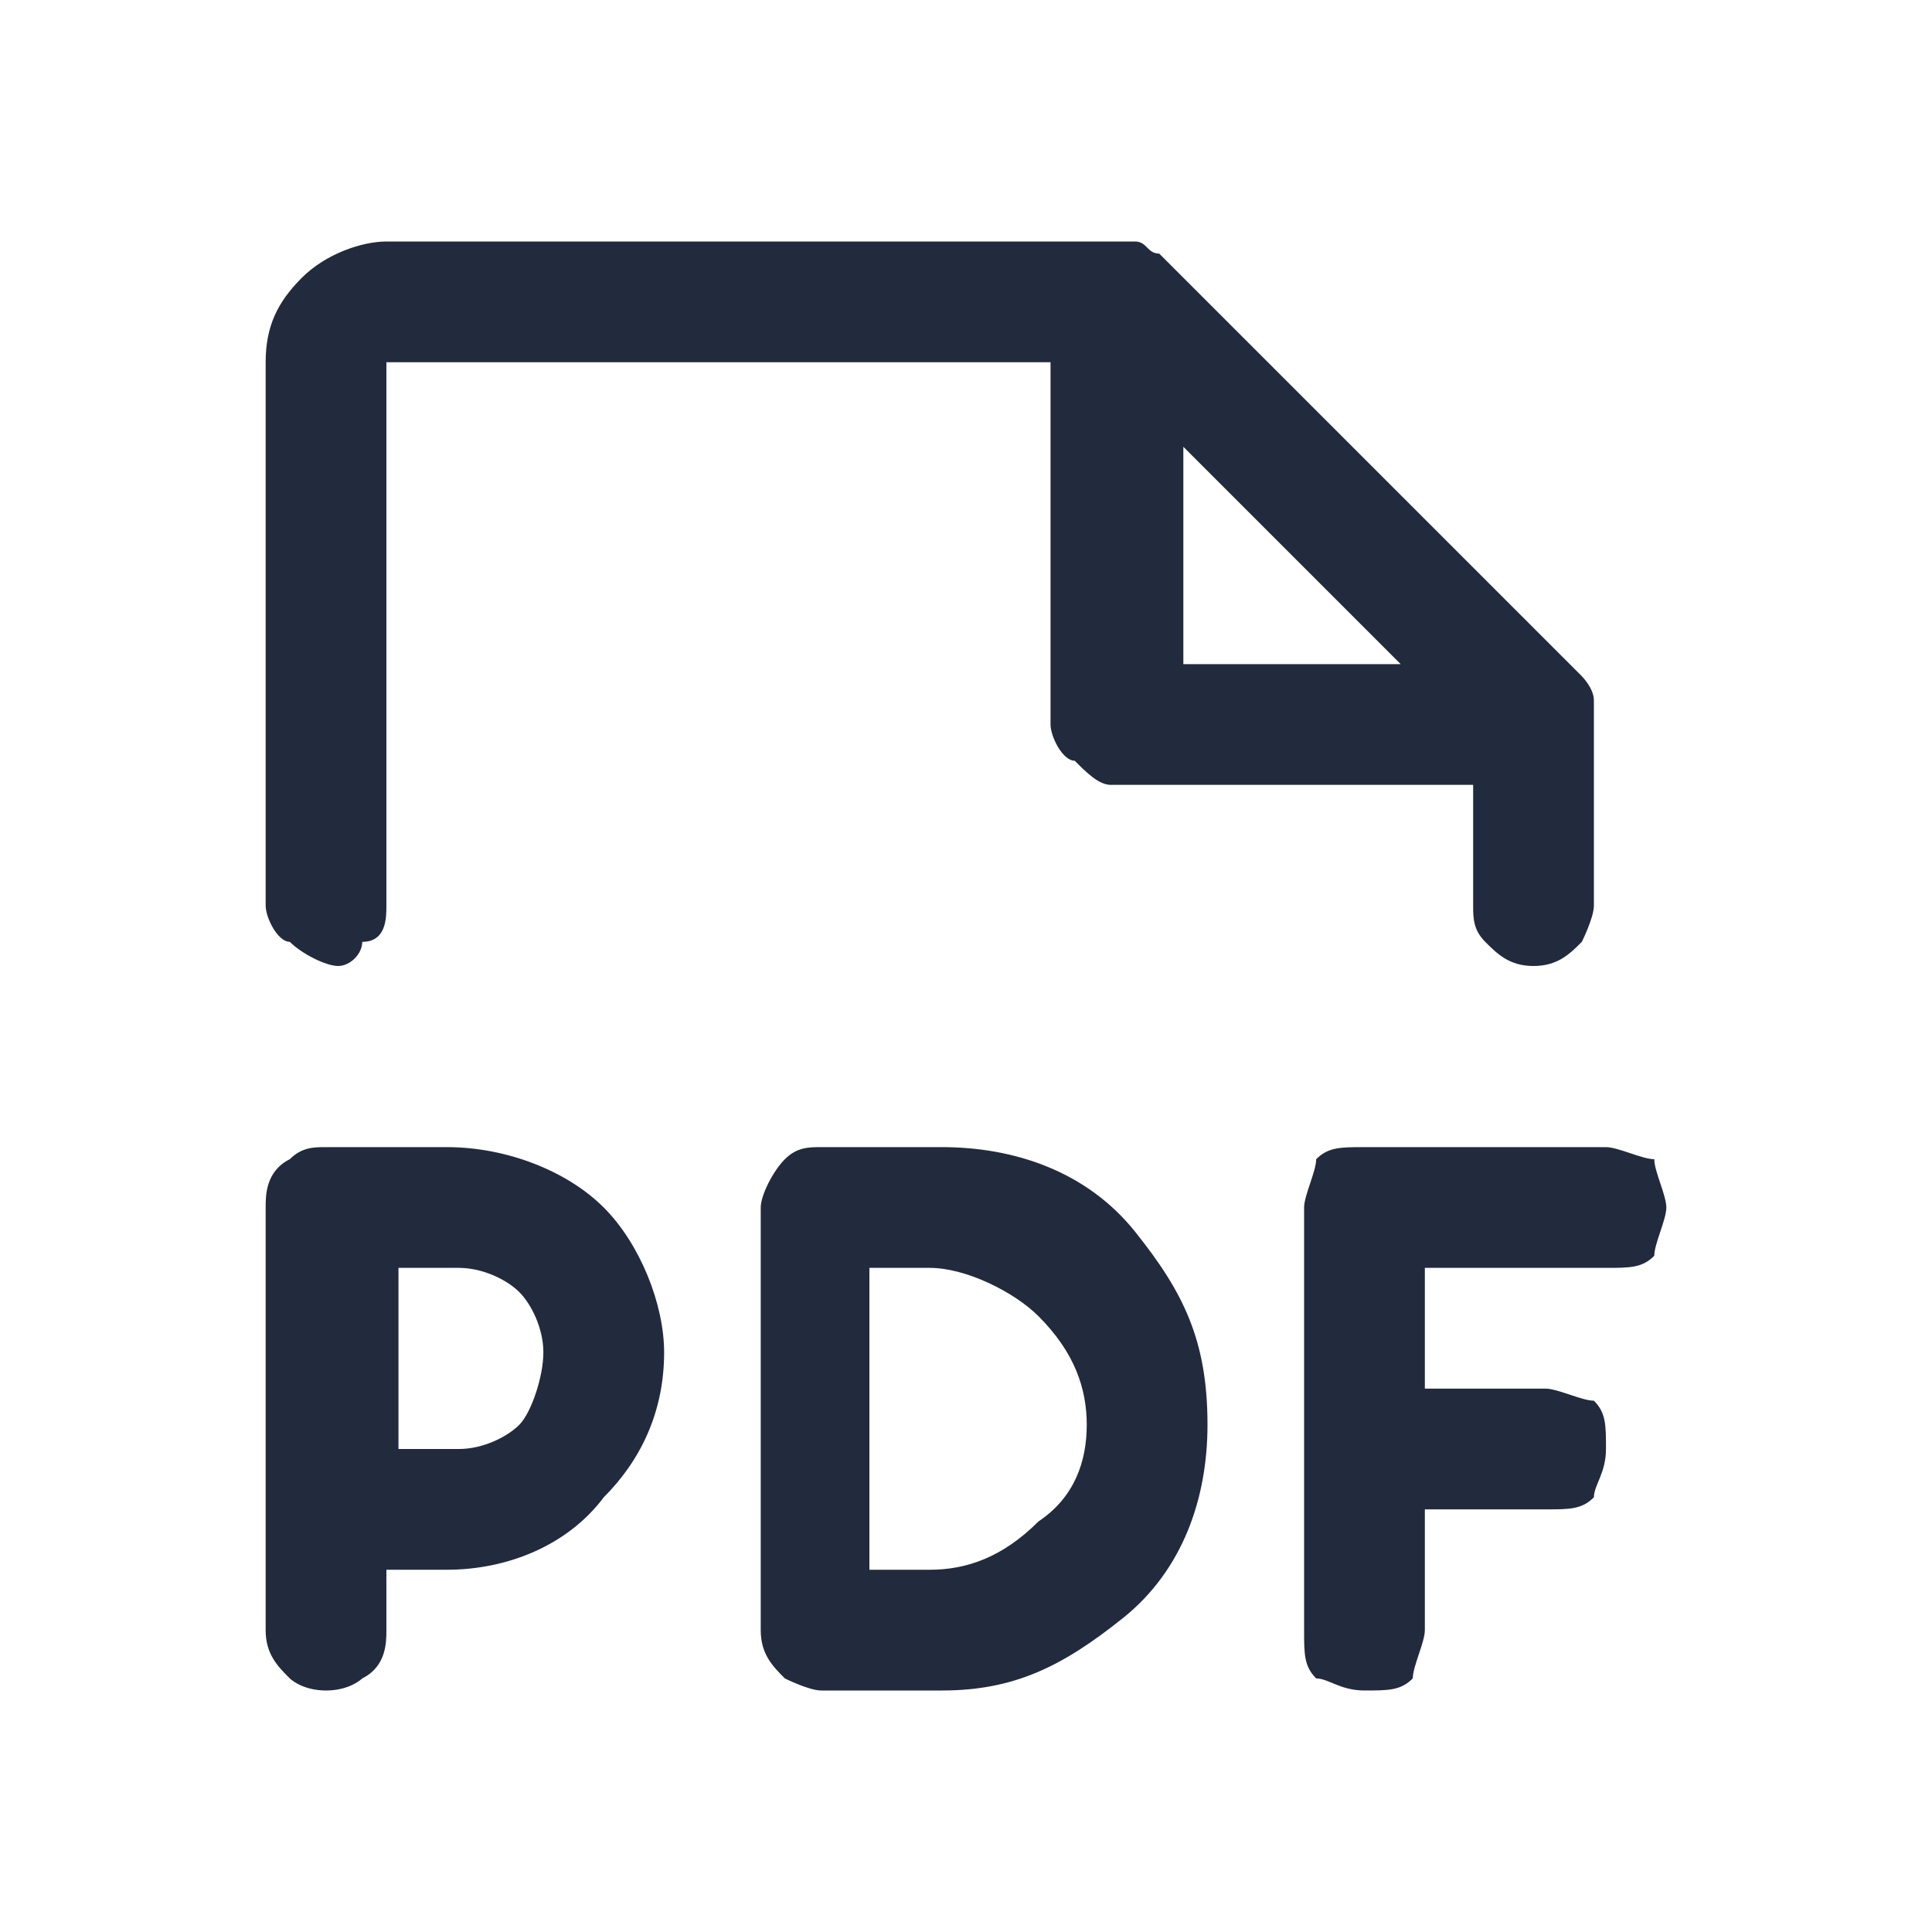 <?xml version="1.0" encoding="utf-8"?>
<!-- Generator: Adobe Illustrator 27.5.0, SVG Export Plug-In . SVG Version: 6.00 Build 0)  -->
<svg version="1.1" id="Layer_1" xmlns="http://www.w3.org/2000/svg" xmlns:xlink="http://www.w3.org/1999/xlink" x="0px" y="0px"
	 viewBox="0 0 16 16" style="enable-background:new 0 0 16 16;" xml:space="preserve">
<style type="text/css">
	.st0{fill:none;}
	.st1{fill:#222B3D;}
</style>
<rect class="st0" width="16" height="16"/>
<path class="st1" d="M13.8,10c0,0.1-0.1,0.3-0.1,0.4c-0.1,0.1-0.2,0.1-0.4,0.1h-1.5v1h1c0.1,0,0.3,0.1,0.4,0.1
	c0.1,0.1,0.1,0.2,0.1,0.4s-0.1,0.3-0.1,0.4c-0.1,0.1-0.2,0.1-0.4,0.1h-1v1c0,0.1-0.1,0.3-0.1,0.4c-0.1,0.1-0.2,0.1-0.4,0.1
	s-0.3-0.1-0.4-0.1c-0.1-0.1-0.1-0.2-0.1-0.4V10c0-0.1,0.1-0.3,0.1-0.4c0.1-0.1,0.2-0.1,0.4-0.1h2c0.1,0,0.3,0.1,0.4,0.1
	C13.7,9.7,13.8,9.9,13.8,10z M5.5,11.2c0,0.5-0.2,0.9-0.5,1.2C4.7,12.8,4.2,13,3.7,13H3.2v0.5c0,0.1,0,0.3-0.2,0.4
	C3,13.9,2.9,14,2.7,14s-0.3-0.1-0.3-0.1c-0.1-0.1-0.2-0.2-0.2-0.4V10c0-0.1,0-0.3,0.2-0.4c0.1-0.1,0.2-0.1,0.3-0.1h1
	C4.2,9.5,4.7,9.7,5,10S5.5,10.8,5.5,11.2z M4.5,11.2c0-0.2-0.1-0.4-0.2-0.5c-0.1-0.1-0.3-0.2-0.5-0.2H3.3V12h0.5
	c0.2,0,0.4-0.1,0.5-0.2S4.5,11.4,4.5,11.2z M10,11.8c0,0.6-0.2,1.2-0.7,1.6S8.4,14,7.8,14h-1c-0.1,0-0.3-0.1-0.3-0.1
	c-0.1-0.1-0.2-0.2-0.2-0.4V10c0-0.1,0.1-0.3,0.2-0.4c0.1-0.1,0.2-0.1,0.3-0.1h1c0.6,0,1.2,0.2,1.6,0.7S10,11.1,10,11.8z M9,11.8
	c0-0.3-0.1-0.6-0.4-0.9c-0.2-0.2-0.6-0.4-0.9-0.4H7.2V13h0.5c0.3,0,0.6-0.1,0.9-0.4C8.9,12.4,9,12.1,9,11.8z M2.2,7.5V3
	c0-0.3,0.1-0.5,0.3-0.7S3,2,3.2,2h6c0.1,0,0.1,0,0.2,0c0.1,0,0.1,0.1,0.2,0.1l3.5,3.5c0,0,0.1,0.1,0.1,0.2c0,0.1,0,0.1,0,0.2v1.5
	c0,0.1-0.1,0.3-0.1,0.3C13,7.9,12.9,8,12.7,8s-0.3-0.1-0.4-0.2c-0.1-0.1-0.1-0.2-0.1-0.3v-1h-3C9.1,6.5,9,6.4,8.9,6.3
	C8.8,6.3,8.7,6.1,8.7,6V3H3.2v4.5c0,0.1,0,0.3-0.2,0.3C3,7.9,2.9,8,2.8,8S2.5,7.9,2.4,7.8C2.3,7.8,2.2,7.6,2.2,7.5z M9.8,5.5h1.8
	L9.8,3.7V5.5z"/>
</svg>
